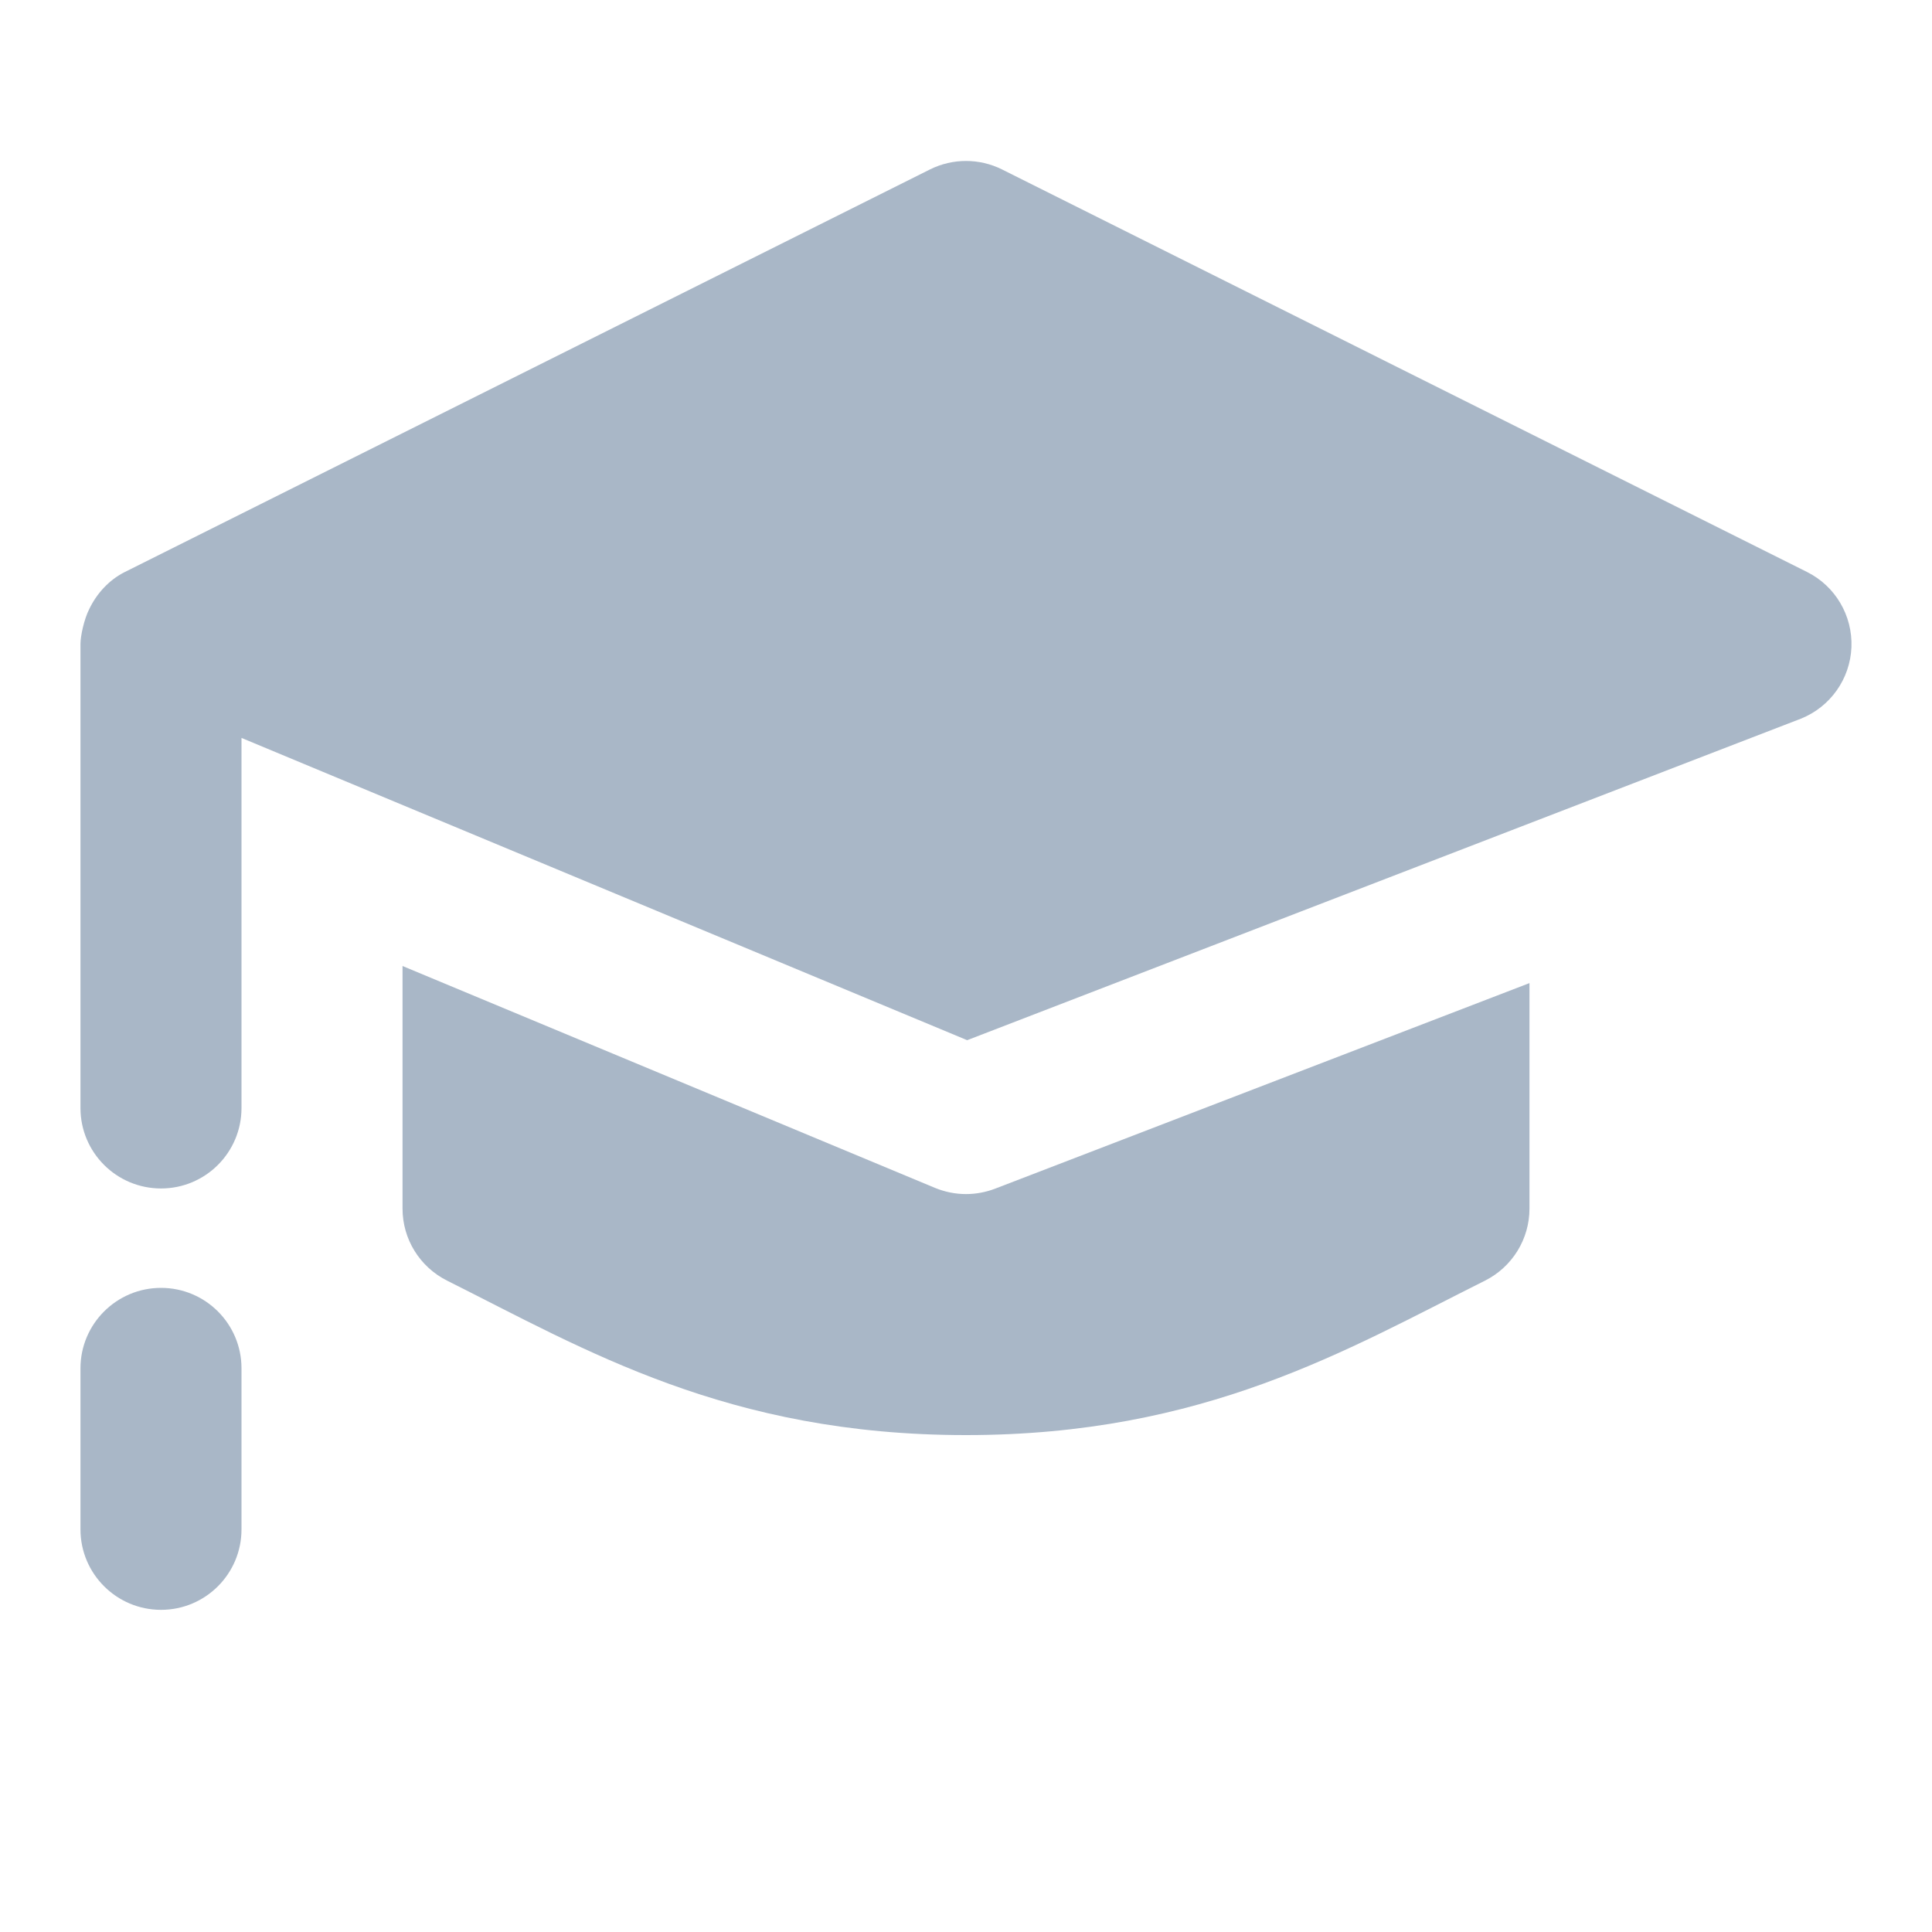<svg width="20" height="20" viewBox="0 0 20 20" fill="none" xmlns="http://www.w3.org/2000/svg">
<path fill-rule="evenodd" clip-rule="evenodd" d="M18.706 5.921L10.373 1.754C10.138 1.637 9.862 1.637 9.627 1.754L1.293 5.921C1.125 6.005 0.998 6.149 0.923 6.307C0.872 6.407 0.833 6.58 0.833 6.667V11.47C0.833 11.93 1.206 12.303 1.667 12.303C2.127 12.303 2.5 11.93 2.5 11.47V7.639L10.012 10.768L18.642 7.44C18.947 7.318 19.152 7.029 19.166 6.701C19.179 6.372 18.999 6.067 18.706 5.921Z" fill="#A9B7C7"/><path fill-rule="evenodd" clip-rule="evenodd" d="M10 12.361C9.891 12.361 9.782 12.339 9.679 12.297L4.167 10V12.512C4.167 12.827 4.345 13.115 4.628 13.257C6.057 13.972 7.529 14.856 10 14.856C12.469 14.856 13.946 13.97 15.373 13.257C15.655 13.115 15.833 12.827 15.833 12.512V10.177L10.299 12.306C10.203 12.342 10.102 12.361 10 12.361Z" fill="#A9B7C7"/><path fill-rule="evenodd" clip-rule="evenodd" d="M1.667 13.332C1.207 13.332 0.833 13.705 0.833 14.165V15.832C0.833 16.292 1.207 16.665 1.667 16.665C2.127 16.665 2.5 16.292 2.5 15.832V14.165C2.5 13.705 2.127 13.332 1.667 13.332Z" fill="#A9B7C7"/></svg>